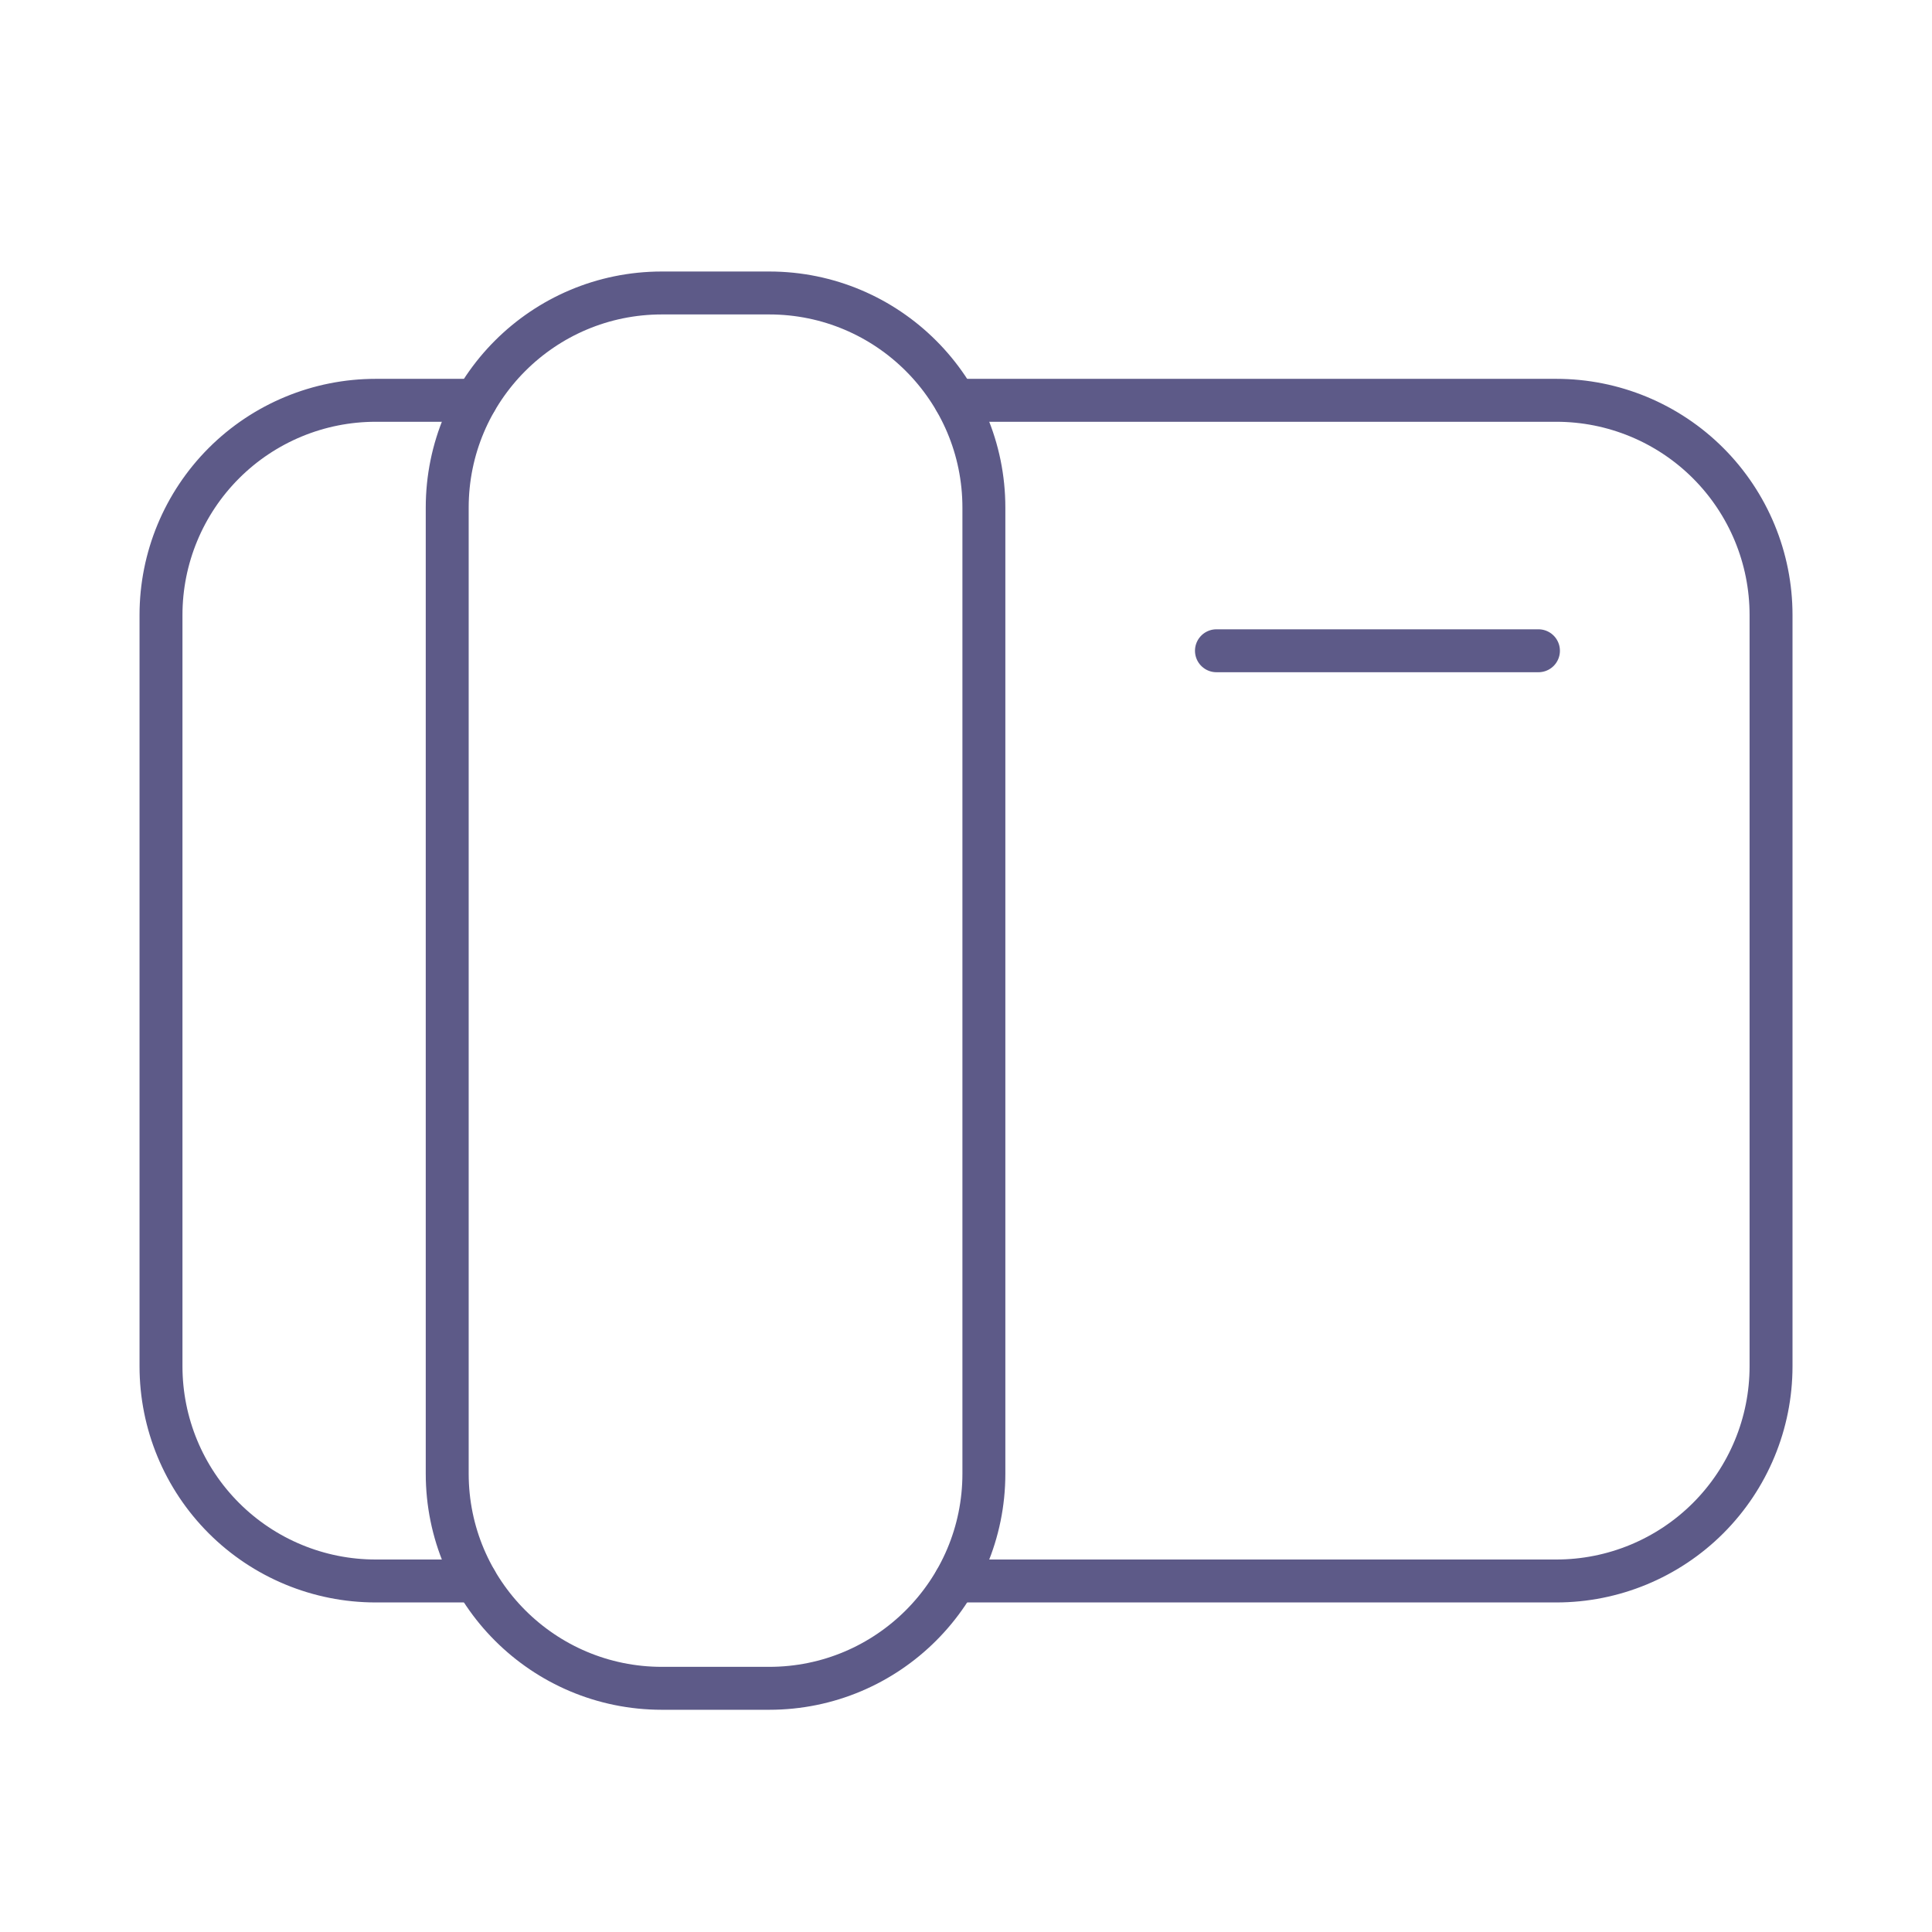 <svg width="90" height="90" viewBox="0 0 90 90" fill="none" xmlns="http://www.w3.org/2000/svg">
<path d="M35.833 13.648H30.833C25.31 13.648 20.833 18.125 20.833 23.648V68.648C20.833 74.171 25.31 78.648 30.833 78.648H35.833C41.356 78.648 45.833 74.171 45.833 68.648V23.648C45.833 18.125 41.356 13.648 35.833 13.648Z" stroke="#5D5A88" stroke-width="2" stroke-linecap="round" stroke-linejoin="round"/>
<path d="M22.167 73.648H17.5C14.848 73.648 12.304 72.594 10.429 70.719C8.554 68.844 7.5 66.3 7.5 63.648V28.648C7.5 25.996 8.554 23.453 10.429 21.577C12.304 19.702 14.848 18.648 17.5 18.648H22.167" stroke="#5D5A88" stroke-width="2" stroke-linecap="round" stroke-linejoin="round"/>
<path d="M44.502 73.648H72.502C75.154 73.648 77.698 72.594 79.573 70.719C81.448 68.844 82.502 66.3 82.502 63.648V28.648C82.502 25.996 81.448 23.453 79.573 21.577C77.698 19.702 75.154 18.648 72.502 18.648H44.502" stroke="#5D5A88" stroke-width="2" stroke-linecap="round" stroke-linejoin="round"/>
<path d="M56.667 30.315H71.667" stroke="#5D5A88" stroke-width="2" stroke-linecap="round" stroke-linejoin="round"/>
</svg>
